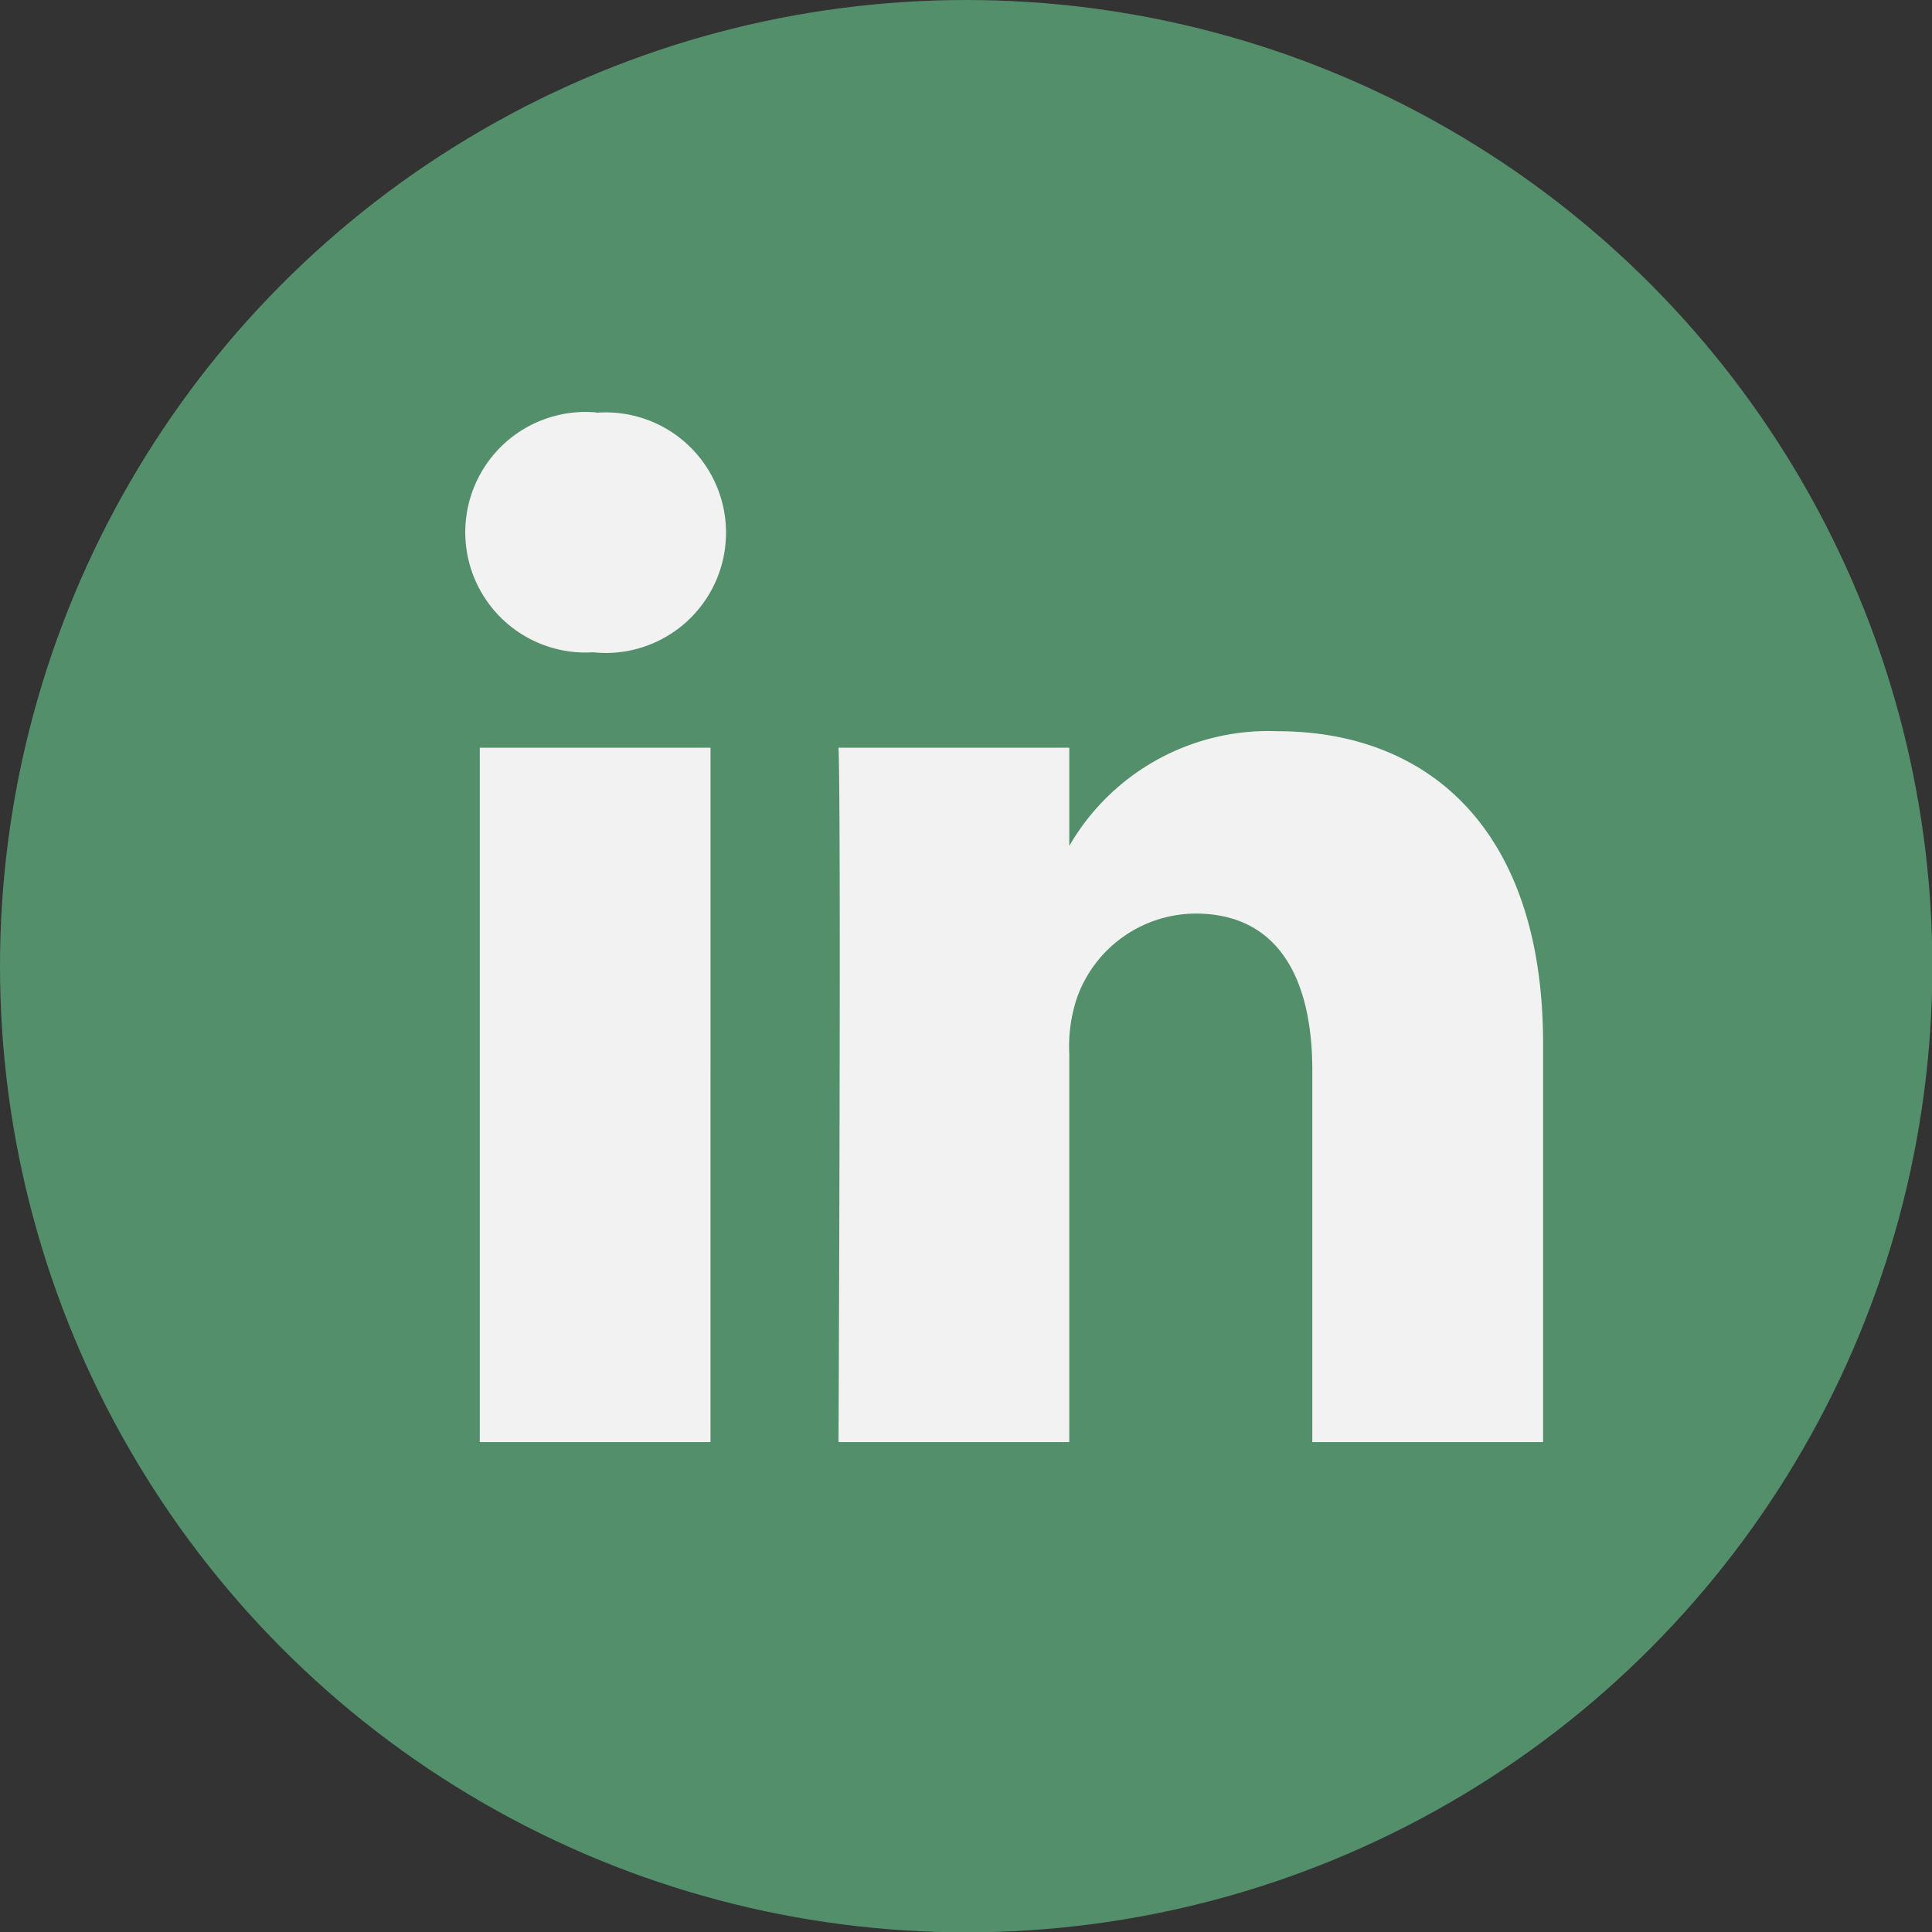 <svg xmlns="http://www.w3.org/2000/svg" viewBox="0 0 55.09 55.09"><rect x="0" y="0" width="55.09" height="55.09" fill="#333333" stroke="none"/><defs><style>.cls-1{fill:#548f6c;}.cls-2{fill:#f2f2f2;}</style></defs><title>linkedin</title><g id="Layer_2" data-name="Layer 2"><g id="Layer_1-2" data-name="Layer 1"><circle class="cls-1" cx="27.55" cy="27.55" r="27.55"/><path class="cls-2" d="M44,29.76V41.12H37.42V30.52c0-2.66-1-4.47-3.33-4.47a3.61,3.61,0,0,0-3.38,2.4,4.39,4.39,0,0,0-.22,1.61V41.12H23.91s.08-17.95,0-19.8h6.58v2.8l0,.07h0v-.07a6.56,6.56,0,0,1,5.93-3.27c4.34,0,7.58,2.83,7.58,8.91Zm-27-18a3.43,3.43,0,1,0-.09,6.84h0A3.43,3.43,0,1,0,17,11.77ZM13.68,41.12h6.58V21.32H13.68Z"/></g></g></svg>